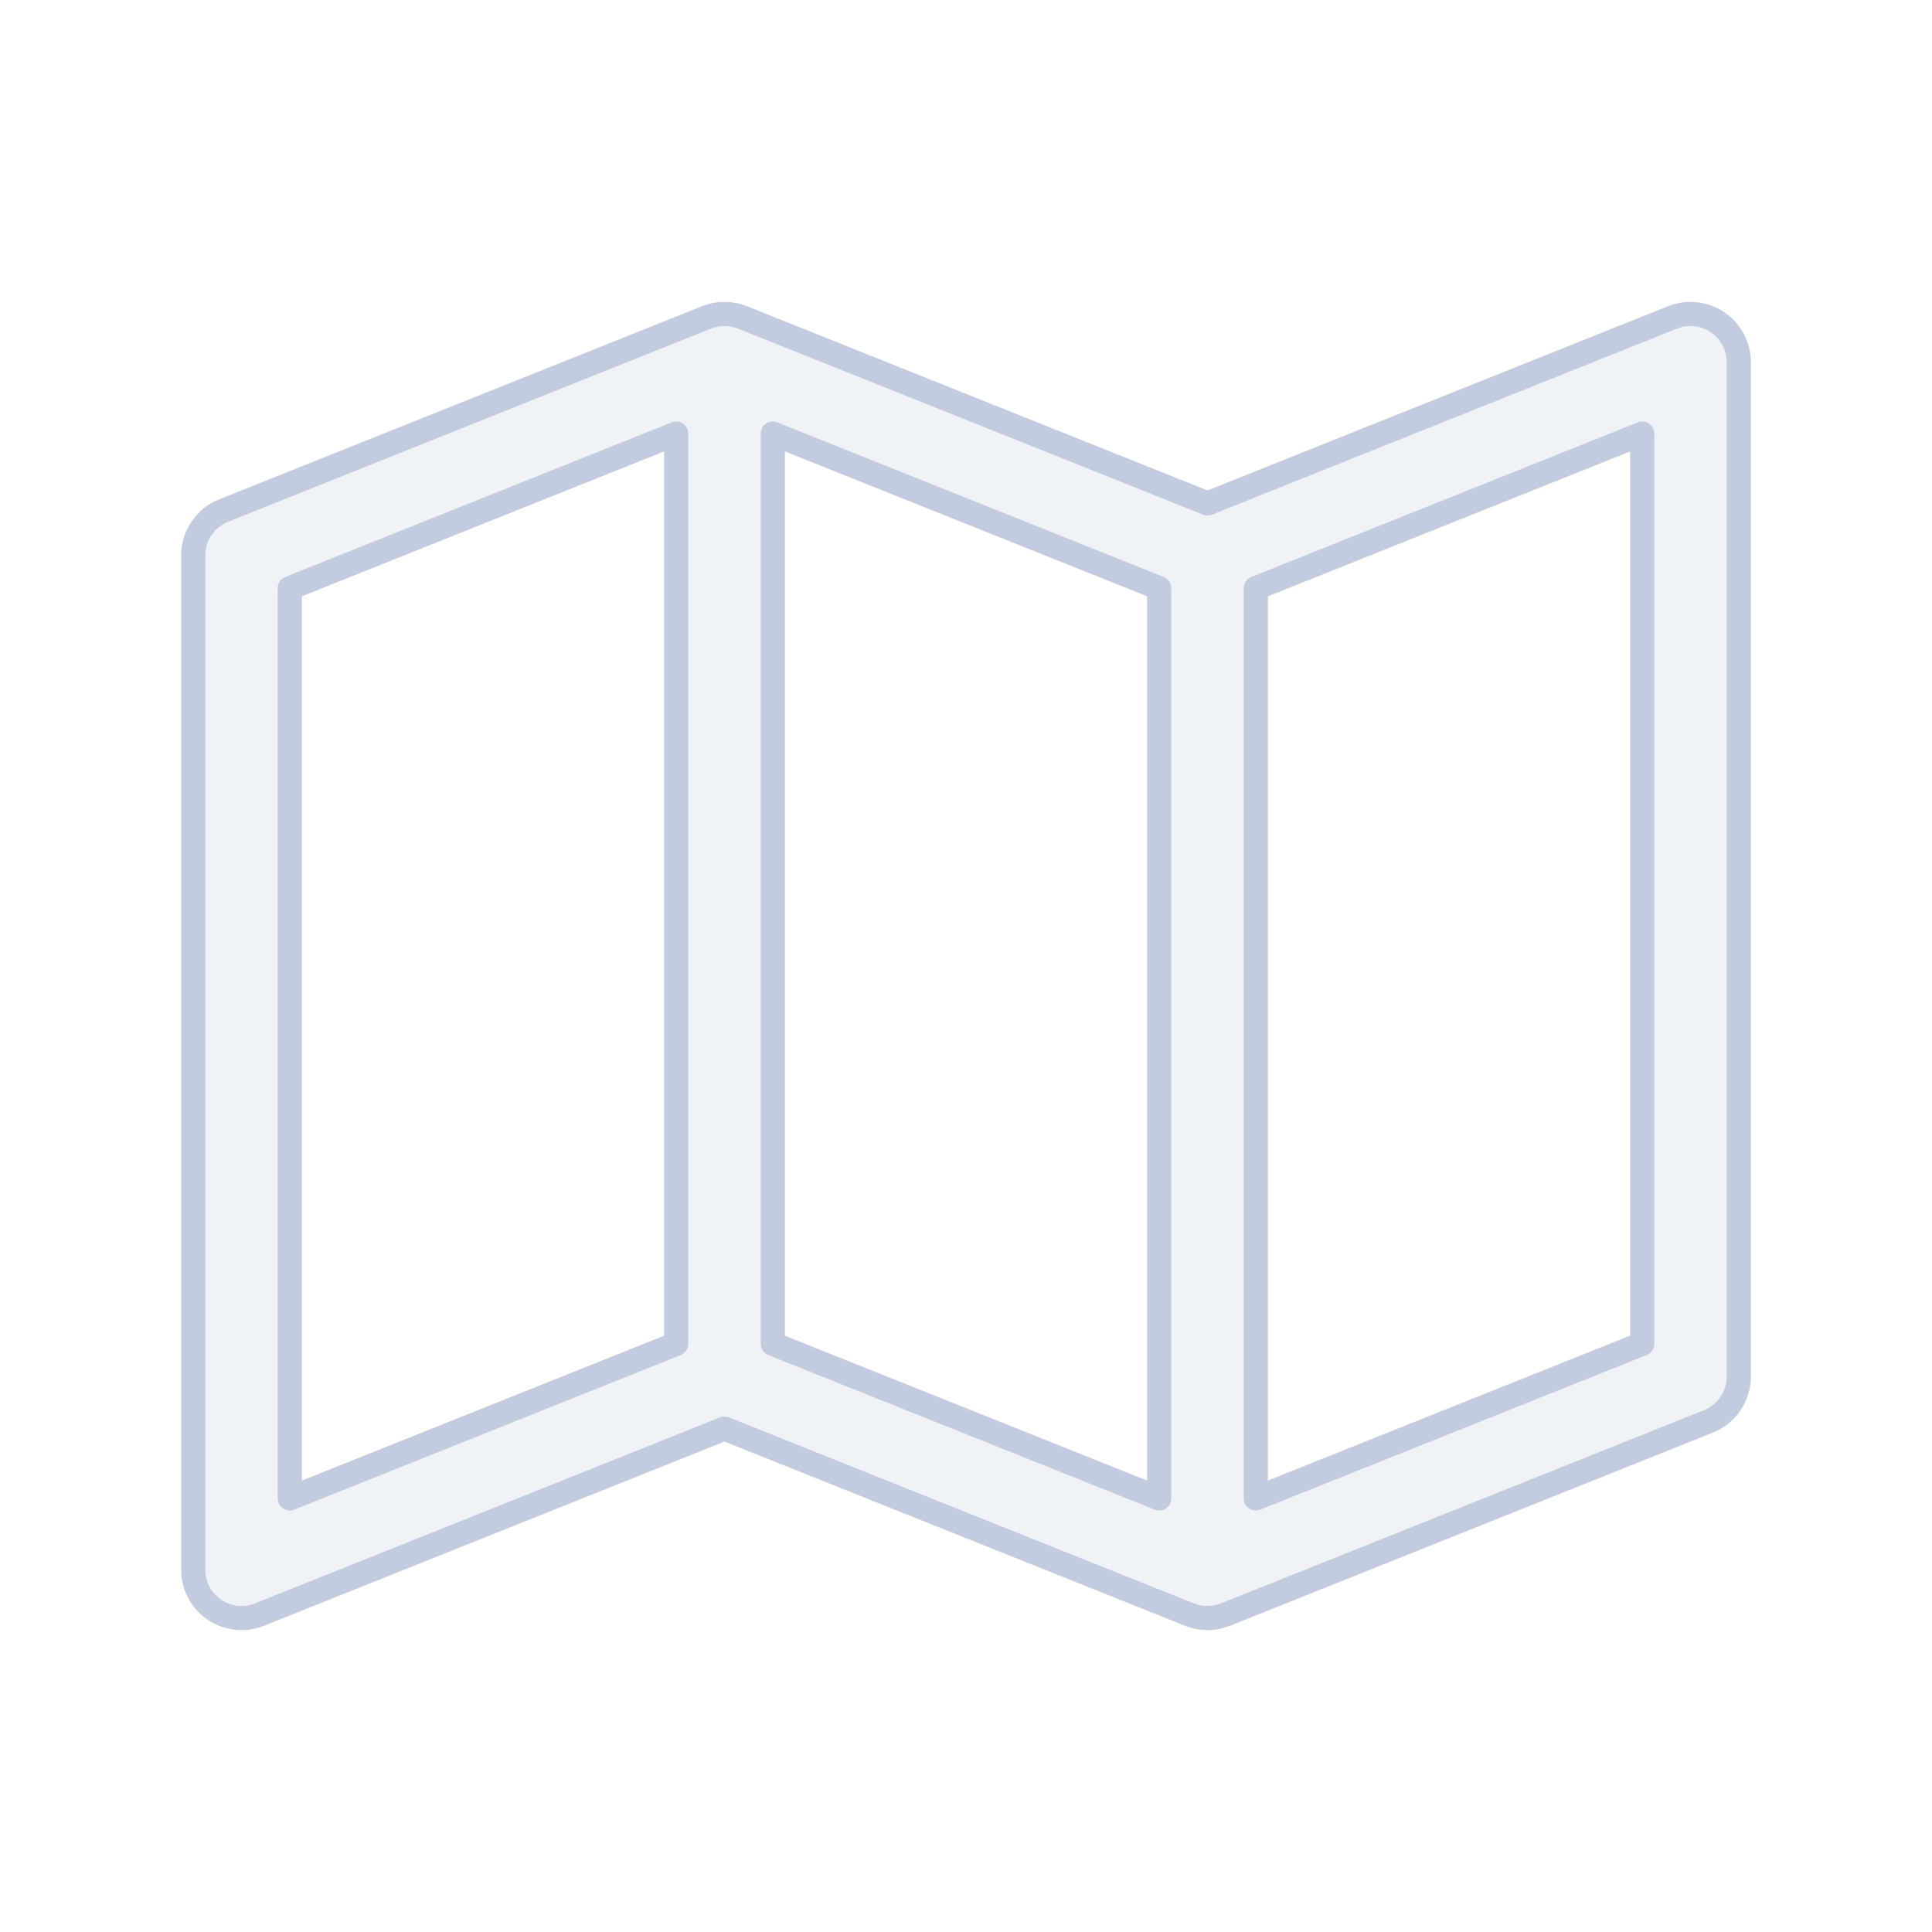 <svg width="80" height="80" viewBox="0 0 80 80" fill="none" xmlns="http://www.w3.org/2000/svg">
  <path fill-rule="evenodd" clip-rule="evenodd" d="M50 20.846L30.743 13.143C30.258 12.949 29.721 12.954 29.247 13.147L9.257 21.143C8.498 21.447 8 22.182 8 23V65C8 65.664 8.329 66.284 8.879 66.656C9.428 67.028 10.127 67.103 10.743 66.857L30 59.154L49.247 66.853C49.327 66.885 49.409 66.912 49.492 66.934C49.889 67.039 50.307 67.018 50.689 66.878C50.71 66.87 50.732 66.862 50.753 66.853L70.743 58.857C71.502 58.553 72 57.818 72 57V15C72 14.336 71.671 13.716 71.121 13.344C70.572 12.972 69.873 12.897 69.257 13.143L50 20.846ZM52 24.354V62.046L68 55.646V17.954L52 24.354ZM48 24.354L32 17.954V55.646L48 62.046V24.354ZM28 17.954V55.646L12 62.046V24.354L28 17.954Z" fill="#C2CCDE" fill-opacity="0.25" stroke="#C2CCDE" stroke-linecap="round" stroke-linejoin="round" />
</svg>